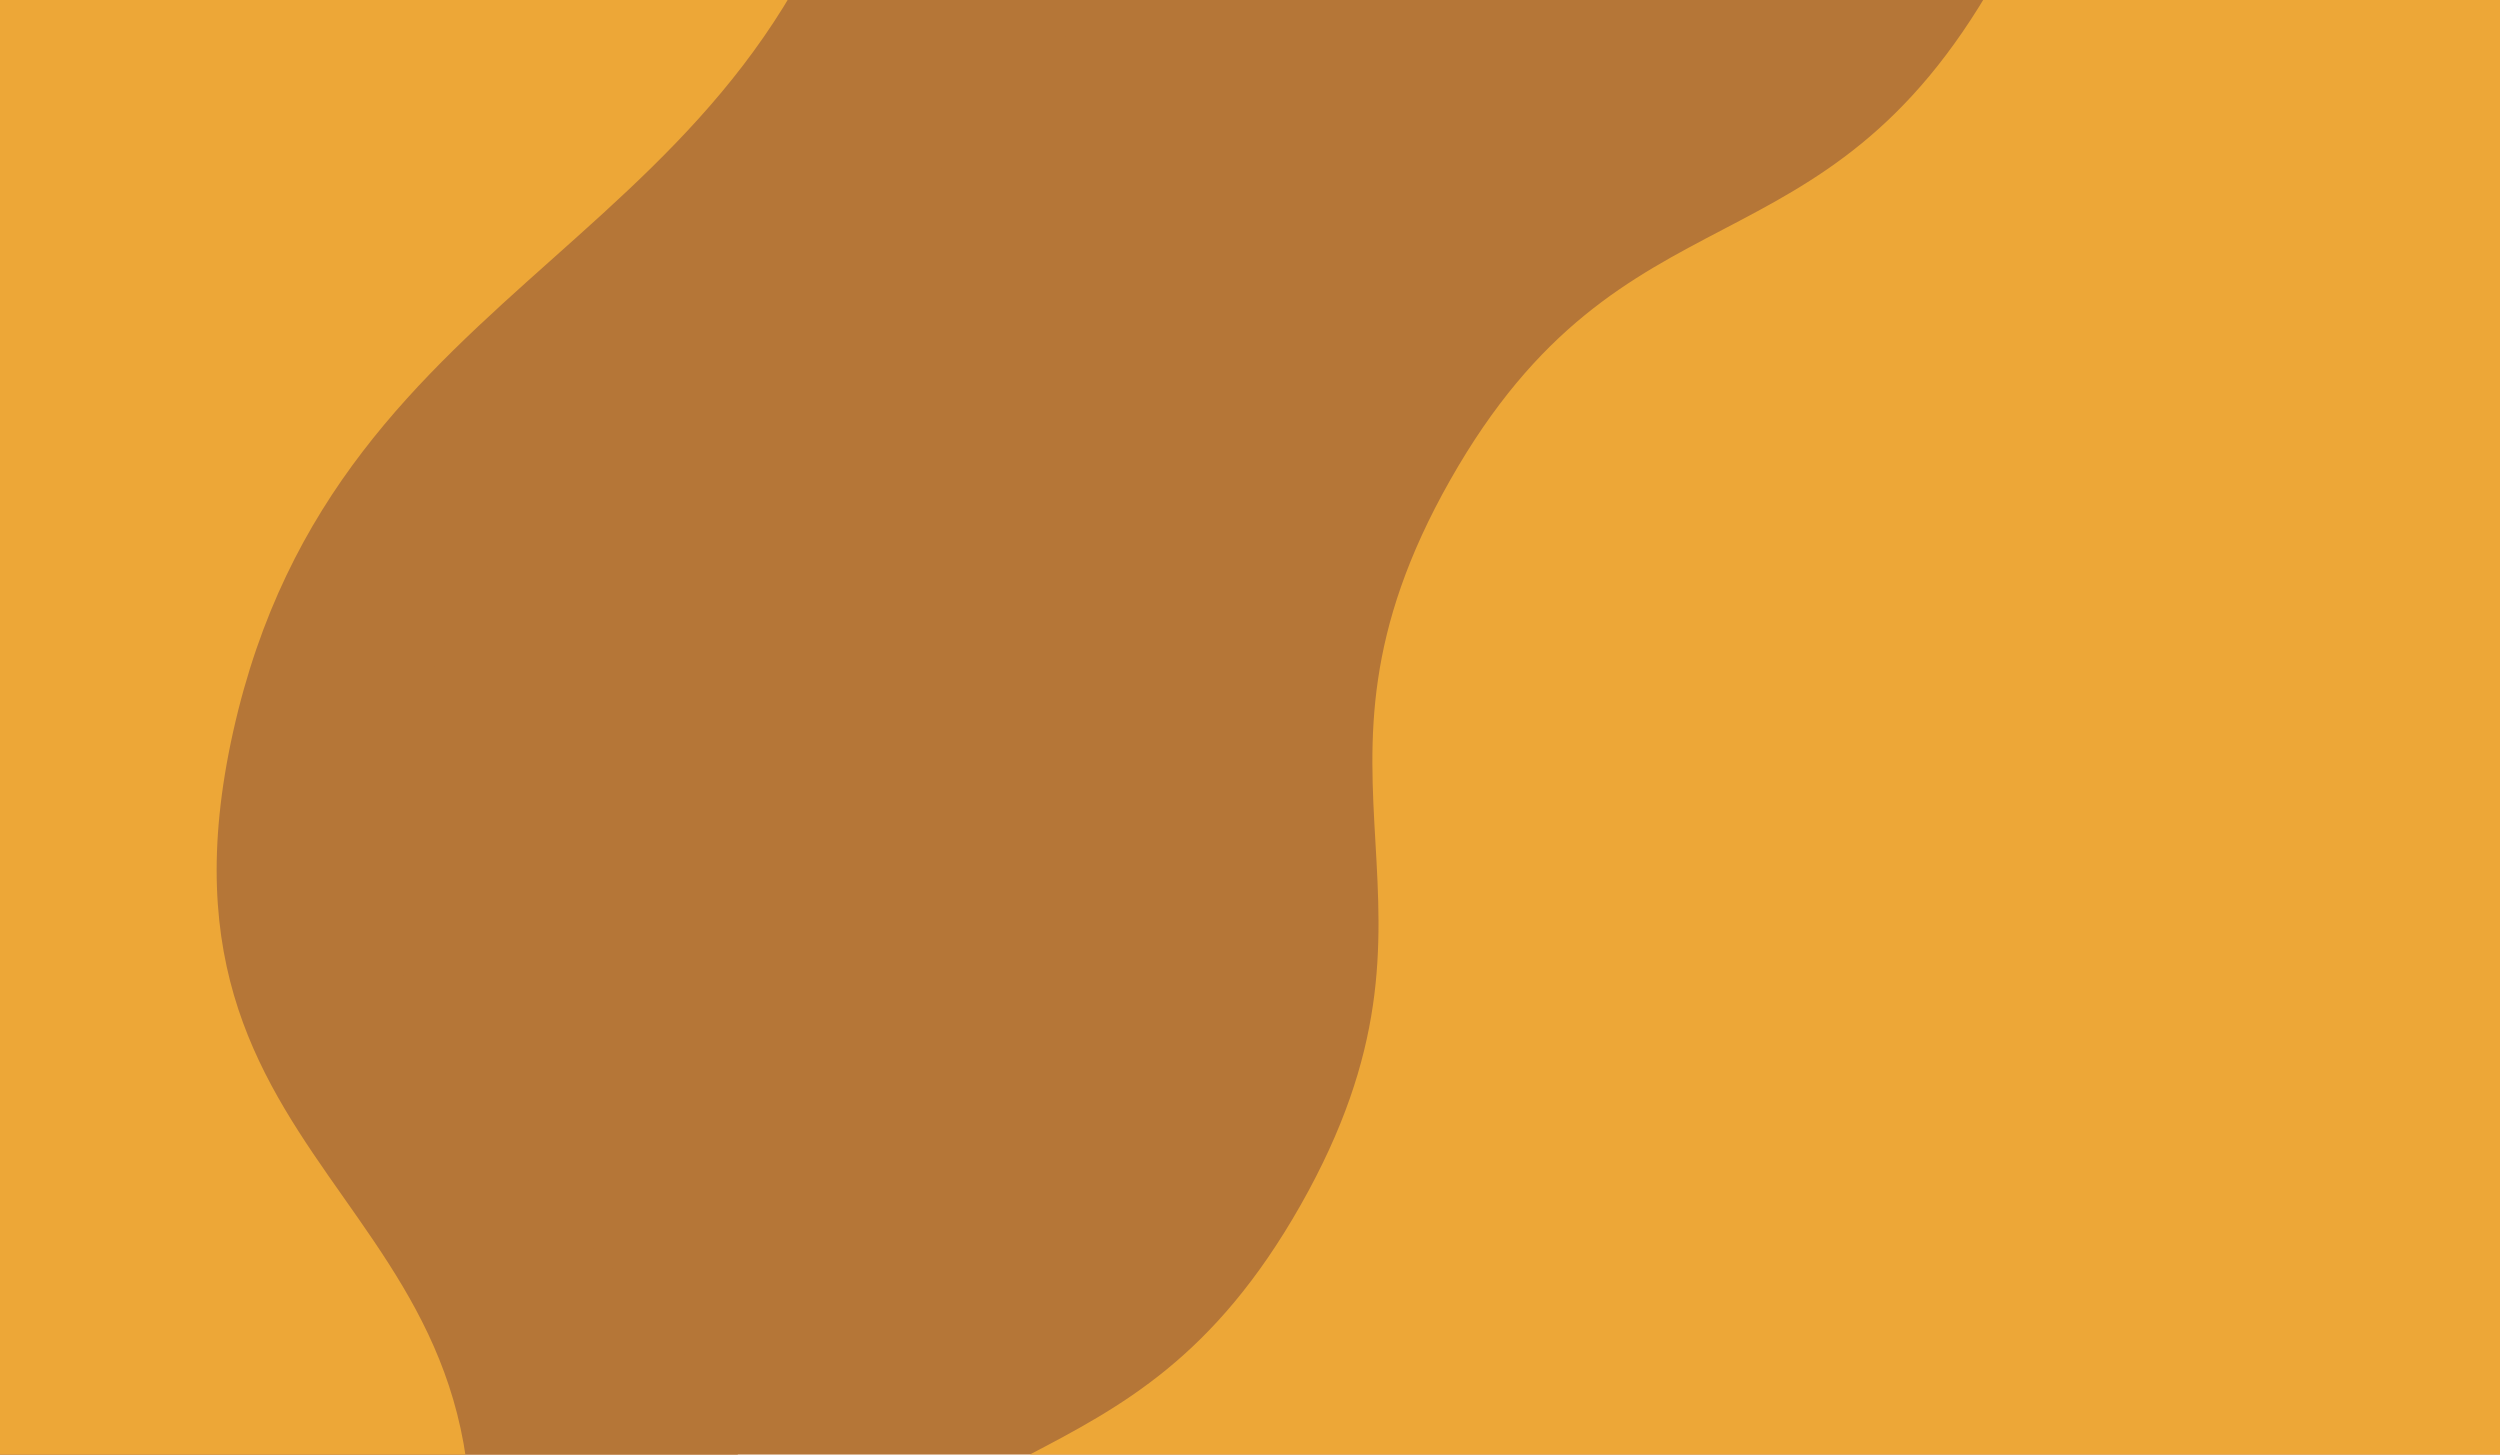 <?xml version="1.0" encoding="utf-8"?>
<!-- Generator: Adobe Illustrator 24.3.0, SVG Export Plug-In . SVG Version: 6.00 Build 0)  -->
<svg version="1.1" id="Layer_1" xmlns="http://www.w3.org/2000/svg" xmlns:xlink="http://www.w3.org/1999/xlink" x="0px" y="0px"
	 viewBox="0 0 1100 640" style="enable-background:new 0 0 1100 640;" xml:space="preserve">
<style type="text/css">
	.st0{fill:none;}
	.st1{fill:#B57637;}
	.st2{fill:#EDA737;}
</style>
<rect class="st0" width="1100" height="640"/>
<path class="st1" d="M1100,0H0v640h1100V0z"/>
<path class="st2" d="M266.8,1069.6c-76.3,134.8-163.5,85.6-239.8,220.4l1064.6,612.3L2707-744.2L1554.9-1407
	c-76.3,134.8,10.6,184.2-65.8,319c-76.3,134.8-163.5,85.6-239.8,220.4c-76.4,134.8,10.6,184.2-65.8,319
	c-76.4,134.8-163.5,85.6-239.8,220.4C867.4-193.5,954.3-144,878-9.2S714.5,76.4,638.1,211.2s10.6,184.2-65.8,319
	s-163.5,85.6-239.8,220.4C256.2,885.3,343.1,934.8,266.8,1069.6z"/>
<path class="st1" d="M729.7-2142c46-206.4,288.5-210.6,334.5-417l-551.1,8.9l-919.9,4130.7l551.1-8.9
	c46-206.4-196.5-202.8-150.5-409.2c46-206.4,288.5-210.6,334.5-417c46-206.4-196.5-202.8-150.5-409.2
	c46-206.4,288.5-210.6,334.5-417c46-206.4-196.5-202.8-150.5-409.2c46-206.4,288.5-210.6,334.5-417
	c46-206.4-196.5-202.7-150.5-409.2c46-206.4,288.5-210.6,334.5-417C926.2-1939.2,683.8-1935.6,729.7-2142z"/>
<g>
	<path class="st2" d="M654.5-2156.6c46-206.4,235.3-209.7,281.2-416.1l-430.1,6.9L-849.6,1476l865.4,82
		c46-206.4-143.2-203.6-97.2-410c46-206.4,235.3-209.7,281.2-416.1c46-206.4-143.2-203.6-97.2-410S337.8,112.1,383.8-94.3
		c46-206.4-143.2-203.6-97.2-410s235.3-209.7,281.2-416.1c46-206.4-143.2-203.6-97.2-410c46-206.4,235.3-209.7,281.2-416.1
		C797.7-1953,608.5-1950.2,654.5-2156.6z"/>
</g>
</svg>
